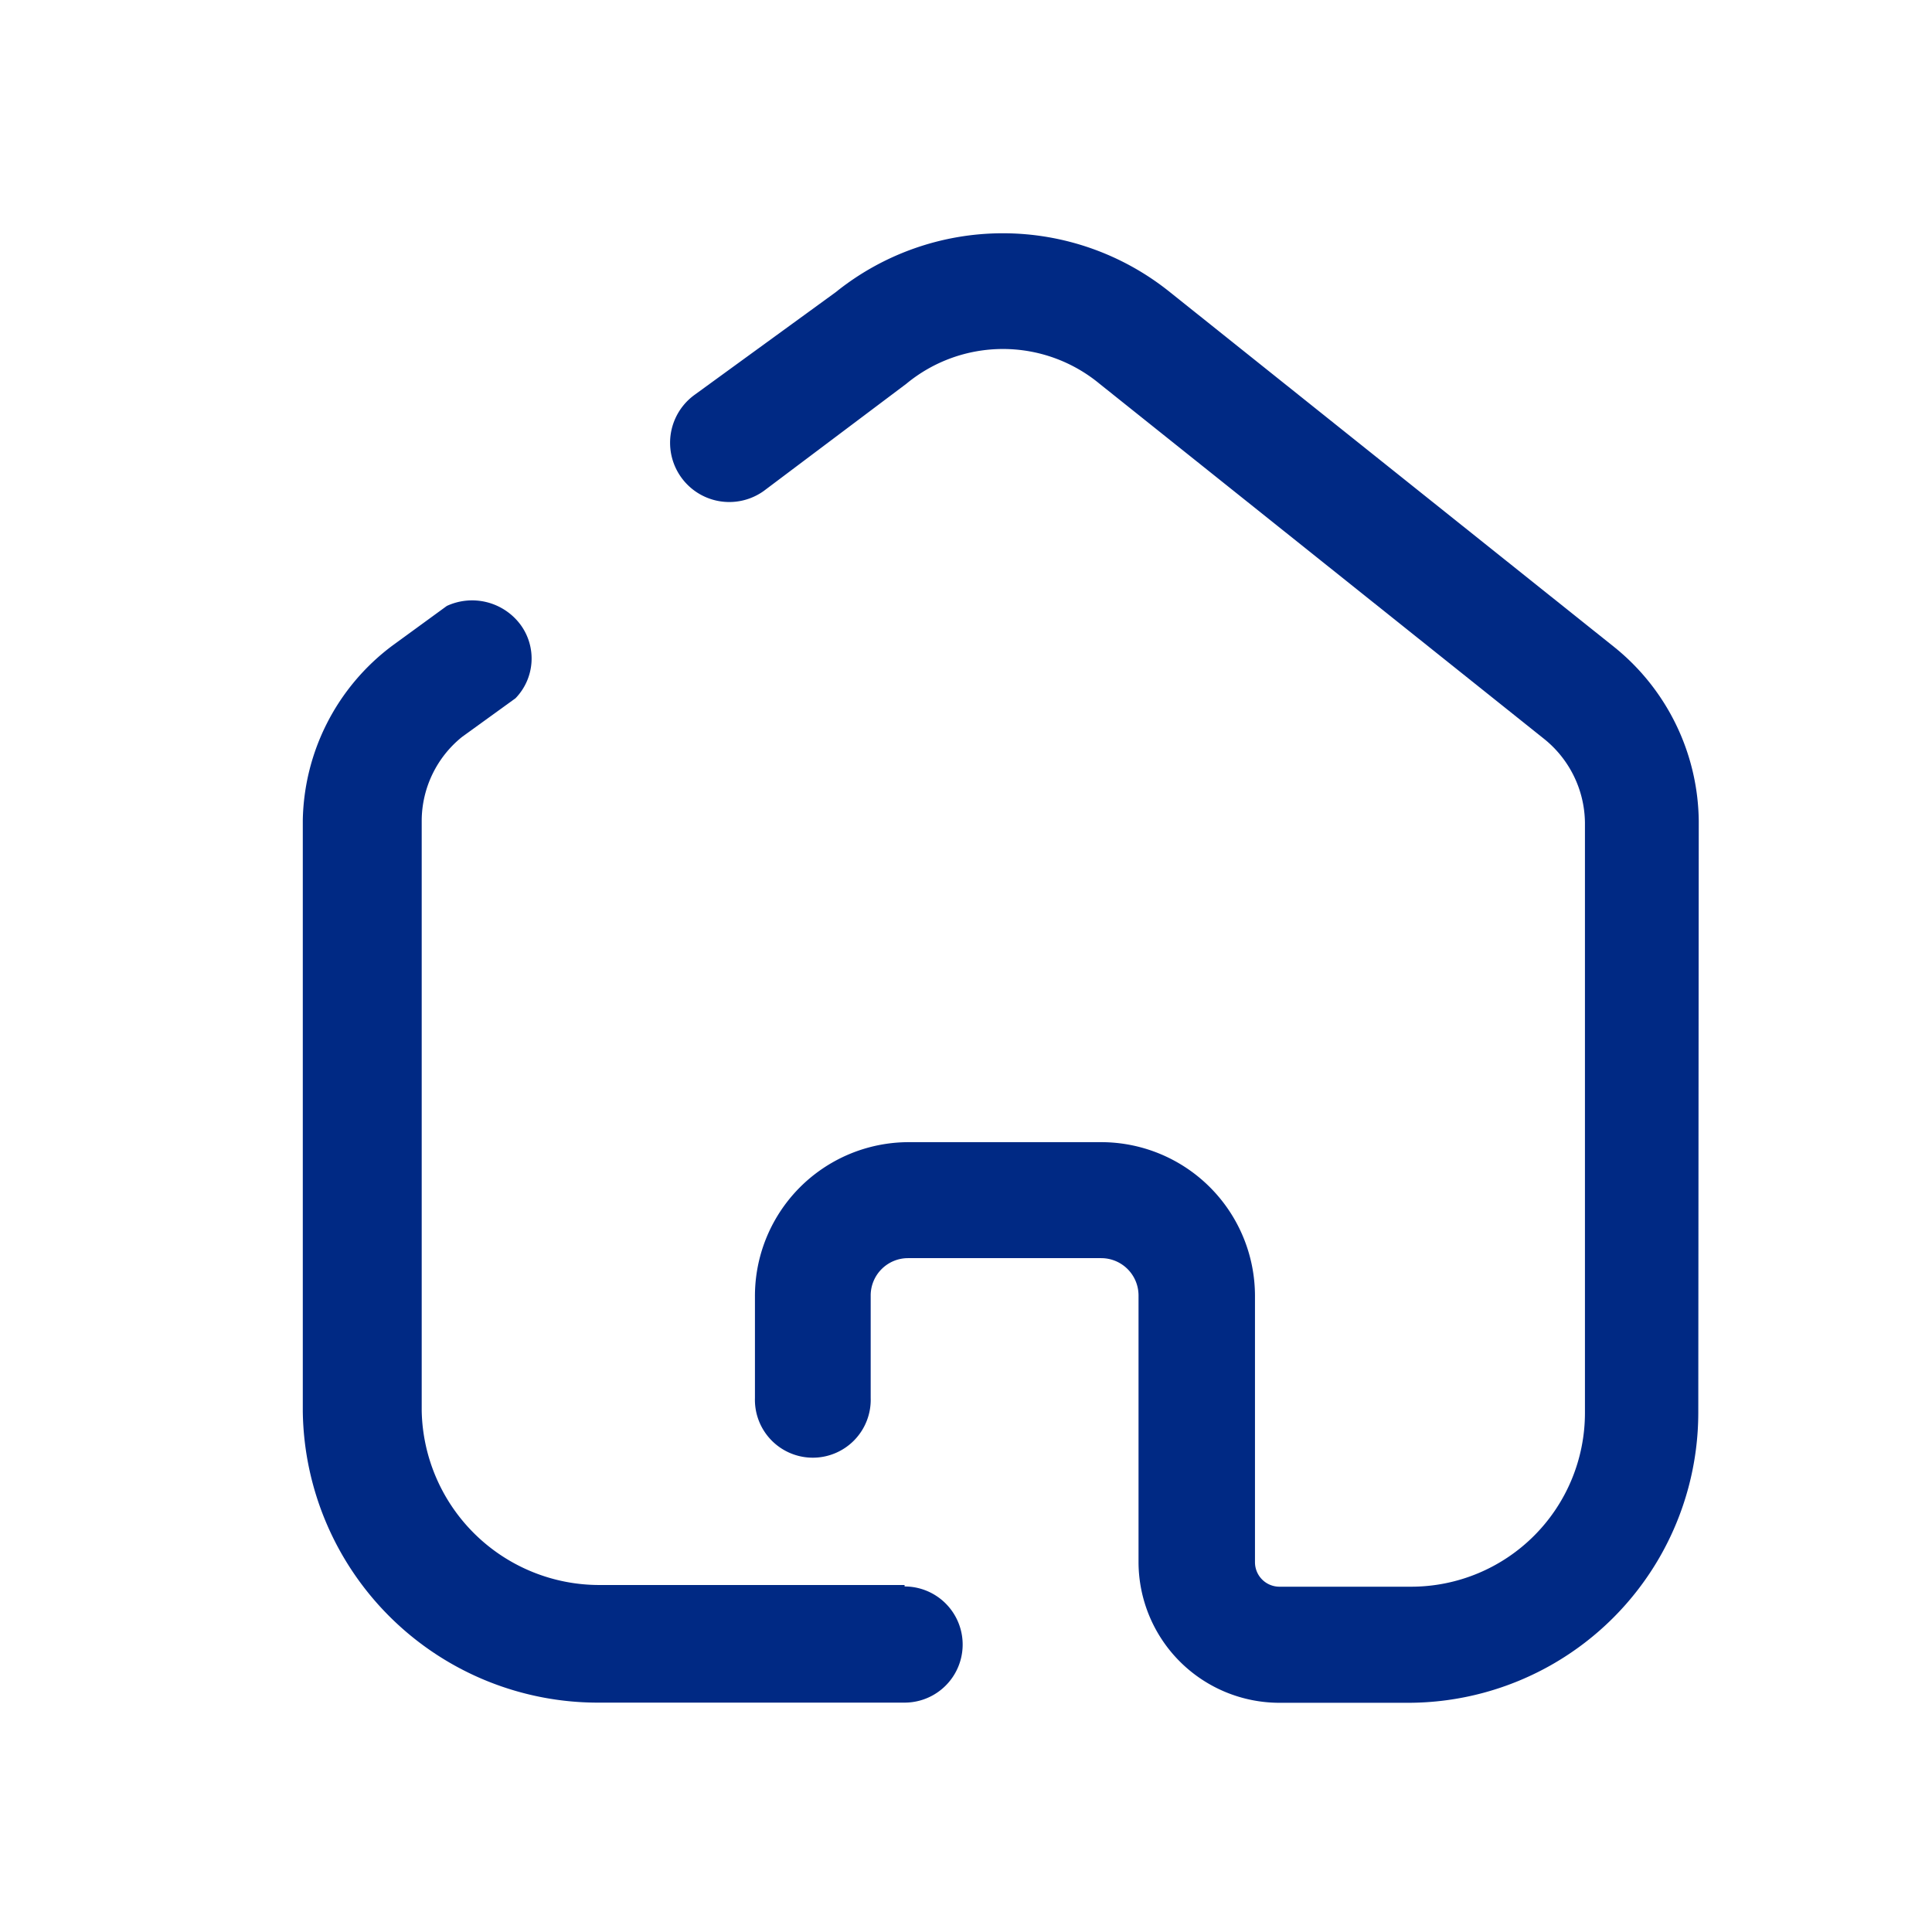 <svg xmlns="http://www.w3.org/2000/svg" width="33" height="33" viewBox="0 0 33 33"><defs><style>.a{fill:none;}.b{fill:#002984;}</style></defs><rect class="a" width="33" height="33"/><g transform="translate(5.172 3.985)"><path class="b" d="M10.279,16.818H5.089a3.035,3.035,0,0,1-3.058-2.976V3.755a1.846,1.846,0,0,1,.688-1.422l.914-.661A.975.975,0,0,0,3.714.409,1.03,1.03,0,0,0,2.46.095h0L1.523.778A3.807,3.807,0,0,0,0,3.755v10.1a5.042,5.042,0,0,0,5.089,4.972h5.19a.992.992,0,1,0,0-1.984Z" transform="translate(0 6.27)"/><path class="b" d="M17.569,10.043A3.865,3.865,0,0,0,16.13,7.071L8.539,1.007a4.553,4.553,0,0,0-5.713,0L.42,2.757A1.009,1.009,0,0,0,1.6,4.4L4.034,2.57a2.589,2.589,0,0,1,3.3,0l7.591,6.064a1.861,1.861,0,0,1,.7,1.431V20.146a2.969,2.969,0,0,1-2.966,2.971H10.406a.418.418,0,0,1-.417-.418V18.154a2.628,2.628,0,0,0-2.615-2.63h-3.3a2.628,2.628,0,0,0-2.626,2.63v1.739a.989.989,0,1,0,1.977,0V18.154a.638.638,0,0,1,.637-.649h3.3A.638.638,0,0,1,8,18.143V22.7a2.408,2.408,0,0,0,2.406,2.4h2.2a4.959,4.959,0,0,0,4.955-4.963Z" transform="translate(6.275)"/></g></svg>
